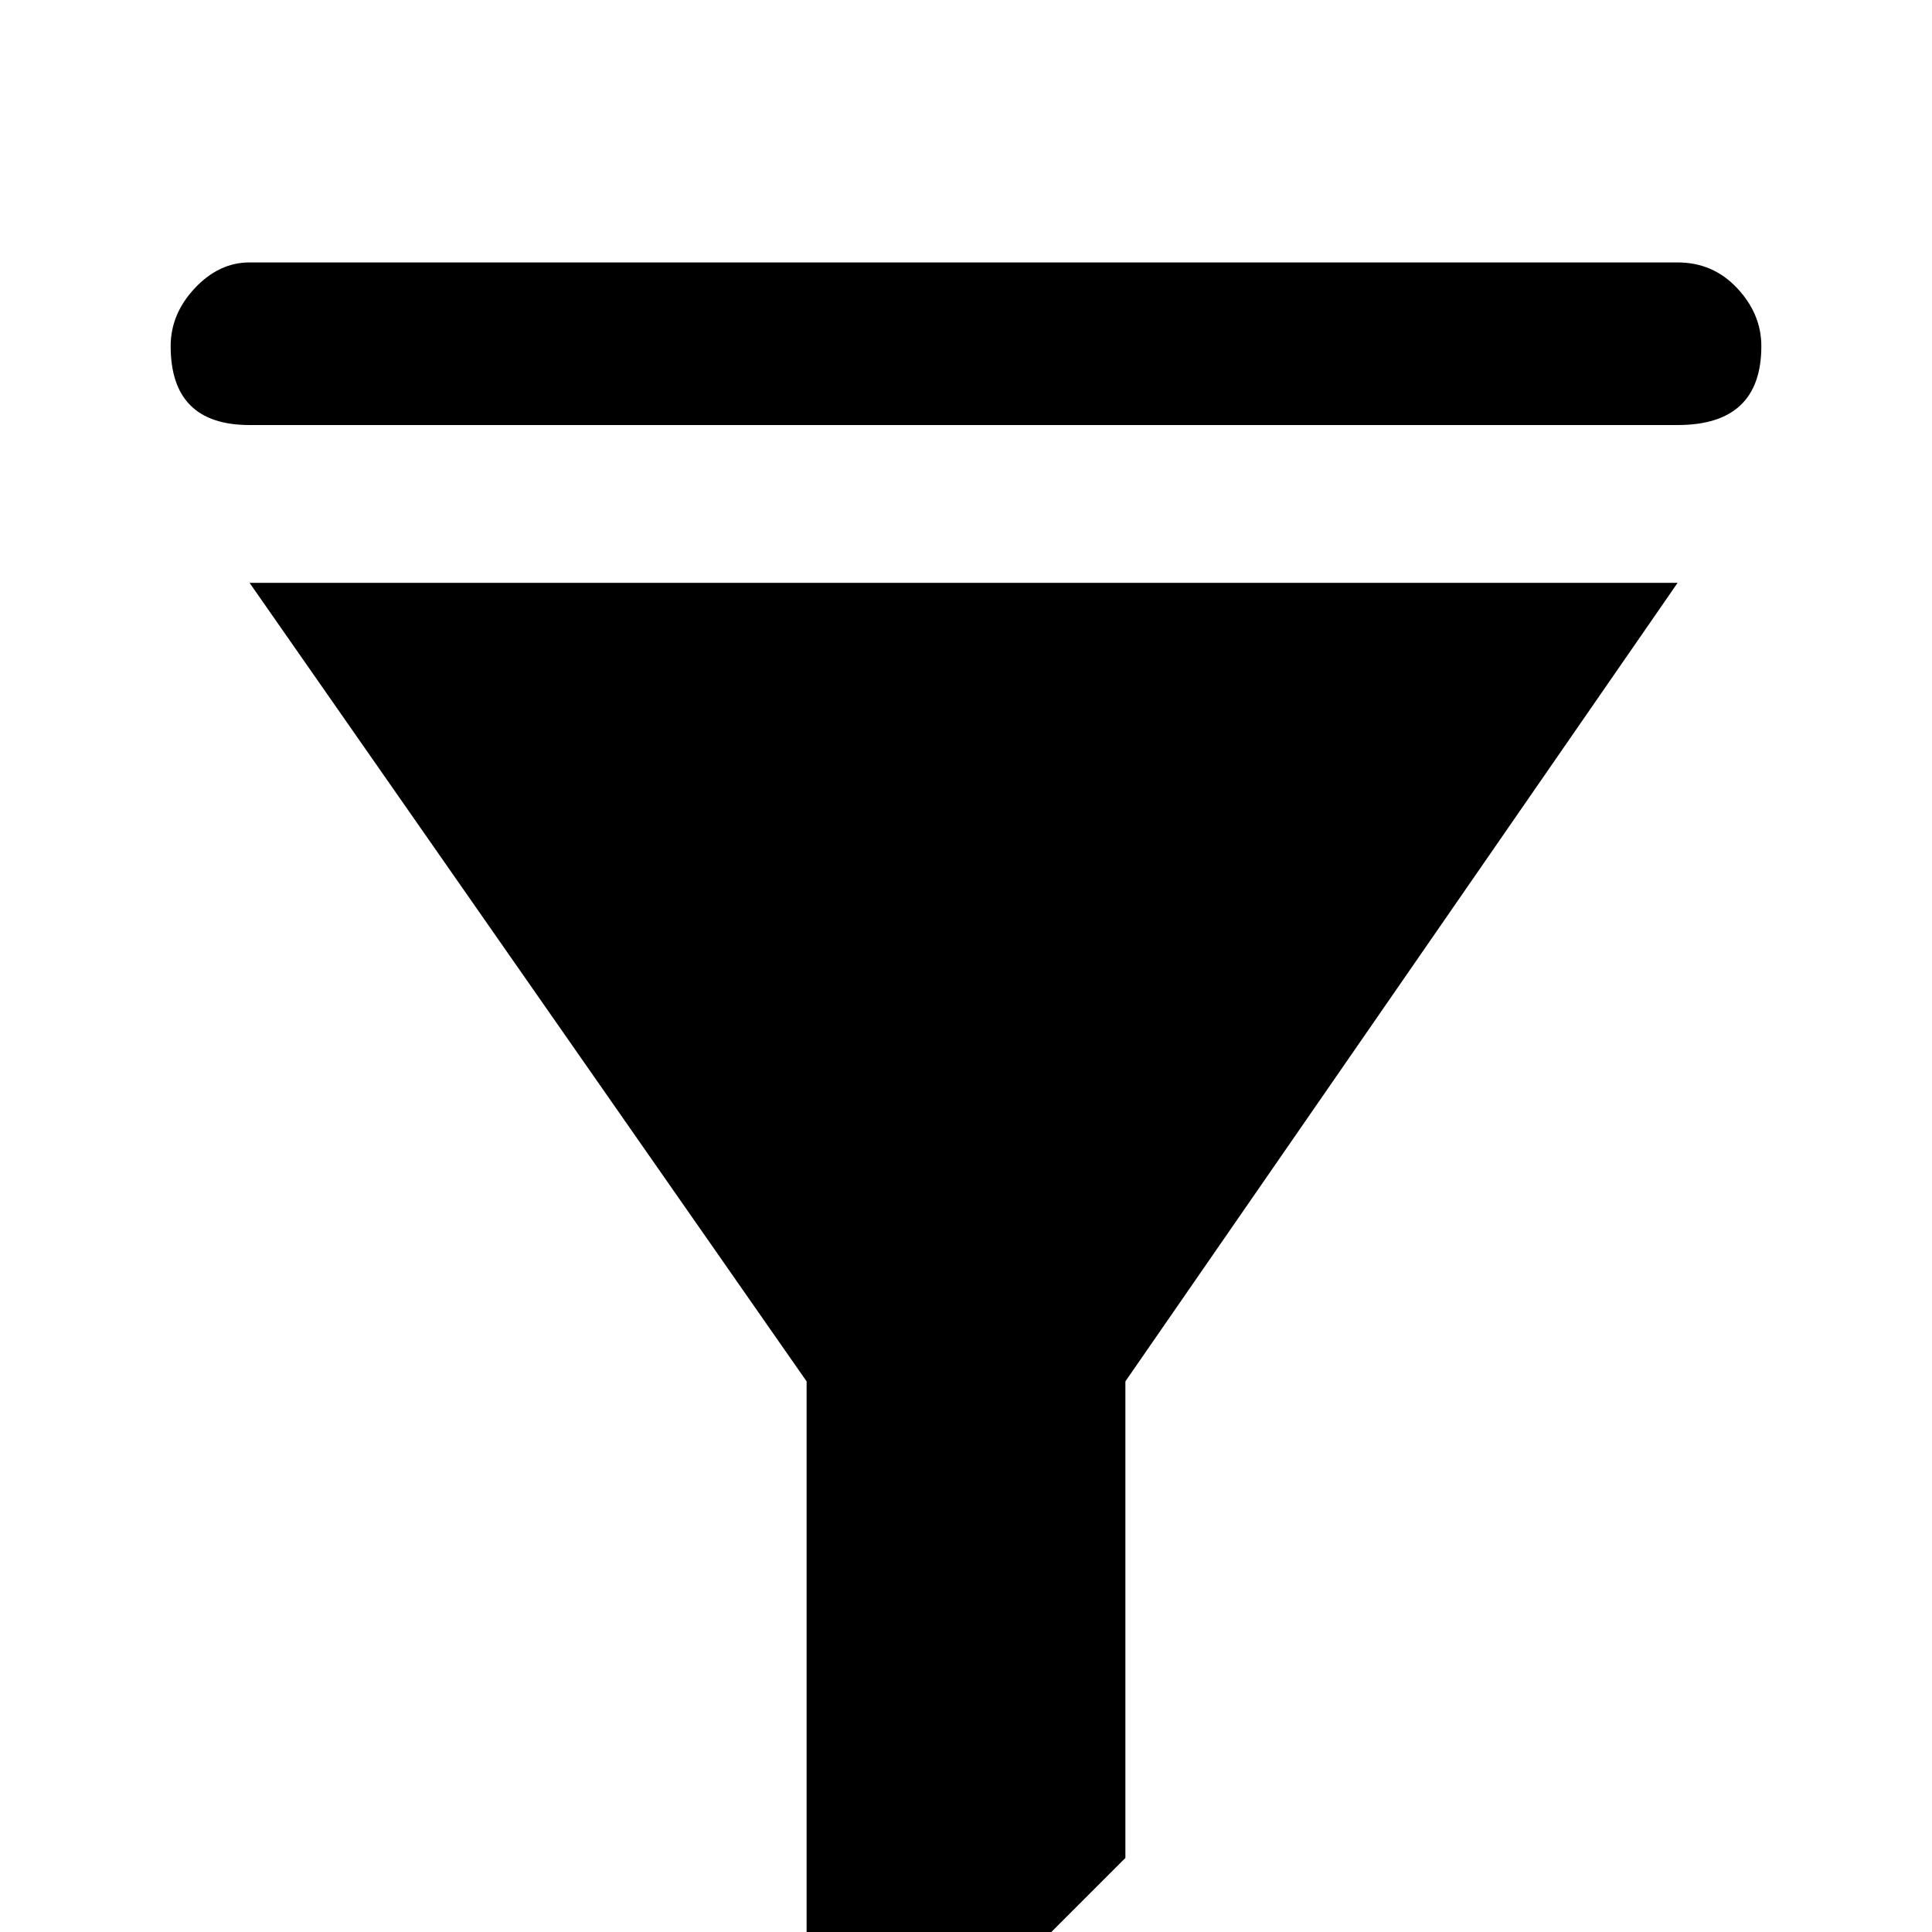 <svg xmlns="http://www.w3.org/2000/svg" xmlns:xlink="http://www.w3.org/1999/xlink" version="1.1" viewBox="0 -240 1200 1200"><g><path fill="currentColor" d="M155 1037h887q22 0 37 -16t15 -36q0 -49 -52 -49h-887q-49 0 -49 49q0 20 15 36t34 16zM699 342v-296l-198 -198v494l-346 496h887z" transform="matrix(1 0 0 -1 0 960)"/></g></svg>
